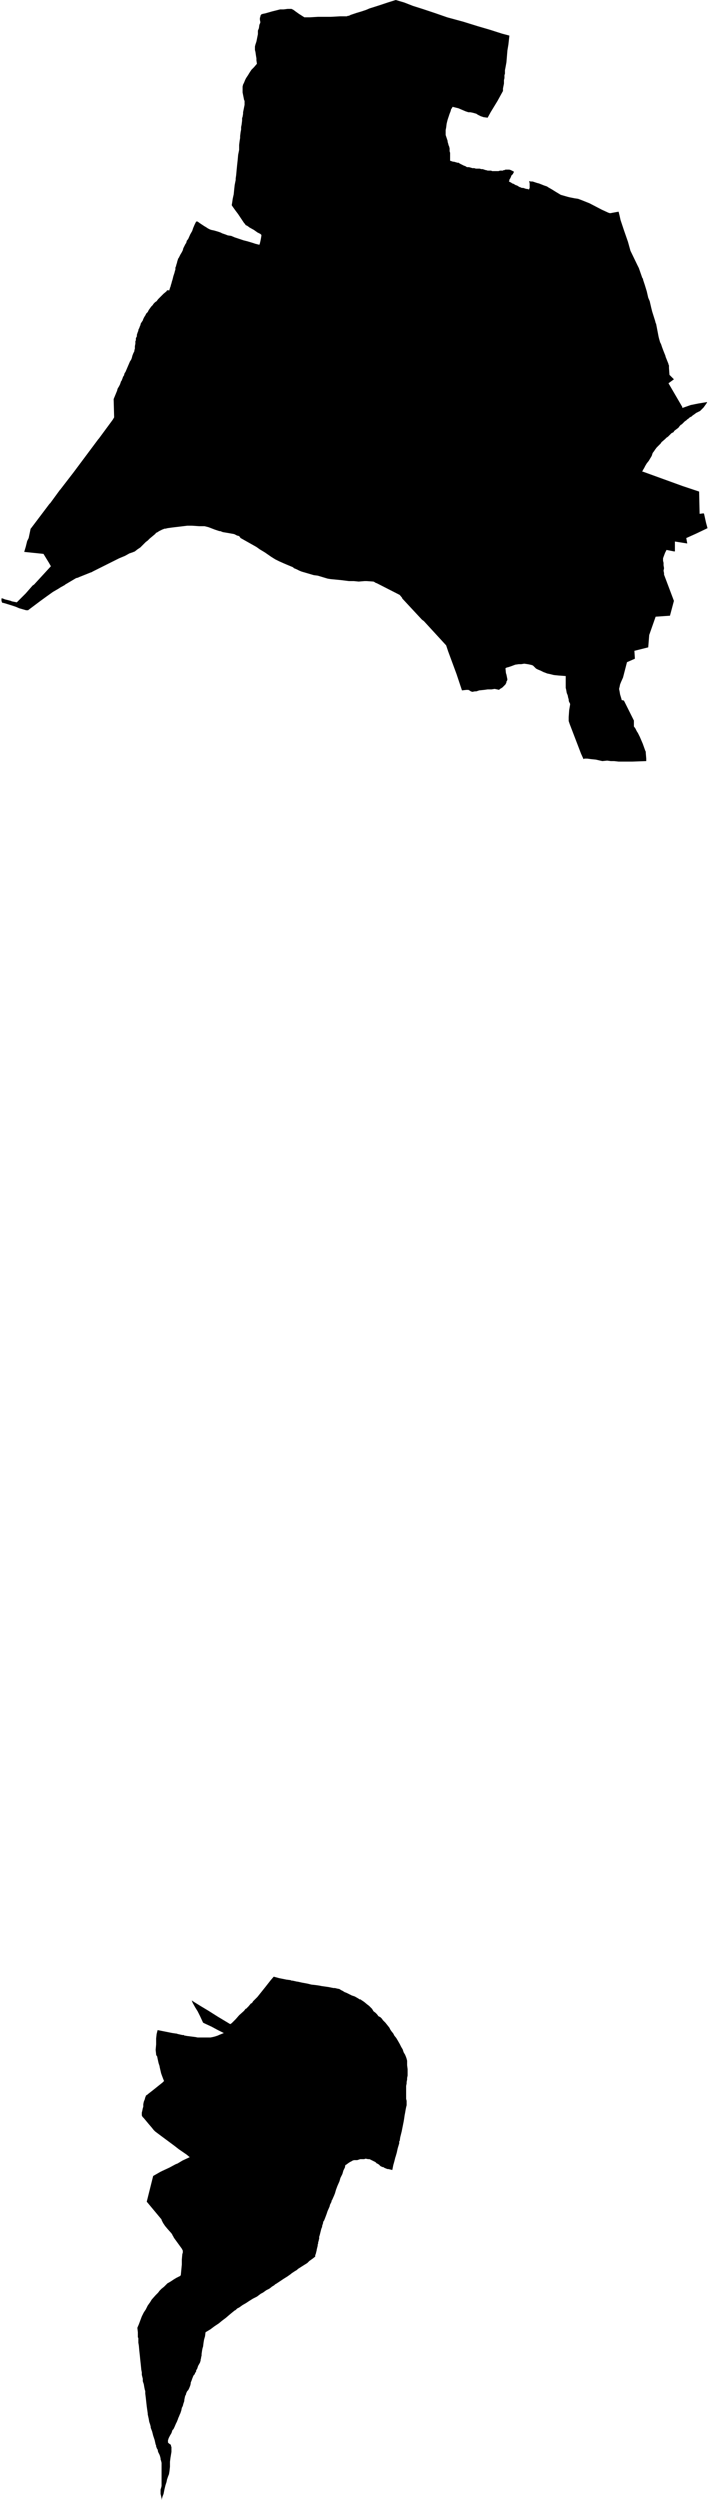 <svg xmlns="http://www.w3.org/2000/svg" version="1.2" baseProfile="tiny" stroke-linecap="round" stroke-linejoin="round" viewBox="348.9 353.95 14.35 50.55"><g xmlns="http://www.w3.org/2000/svg" id="Piedramillera">
<path d="M 360 357.74 360.07 357.78 360.15 357.83 360.25 357.89 360.32 357.91 360.39 357.93 360.43 357.94 360.48 357.95 360.53 357.96 360.6 357.97 360.68 358 360.73 358.02 360.83 358.06 361.08 358.19 361.21 358.25 361.24 358.26 361.26 358.26 361.31 358.25 361.42 358.23 361.44 358.31 361.46 358.4 361.49 358.49 361.51 358.55 361.53 358.61 361.61 358.84 361.66 359.02 361.8 359.31 361.83 359.37 361.9 359.57 361.91 359.58 361.92 359.62 361.95 359.71 361.99 359.84 362.02 359.97 362.05 360.04 362.08 360.17 362.1 360.25 362.16 360.44 362.17 360.48 362.18 360.5 362.23 360.76 362.24 360.8 362.26 360.87 362.27 360.89 362.28 360.91 362.3 360.97 362.33 361.05 362.37 361.15 362.37 361.16 362.41 361.26 362.43 361.31 362.43 361.32 362.44 361.34 362.44 361.36 362.44 361.39 362.45 361.53 362.54 361.62 362.43 361.7 362.71 362.18 362.71 362.2 362.88 362.14 363.03 362.11 363.21 362.08 363.21 362.09 363.19 362.12 363.14 362.19 363.1 362.23 363.07 362.26 363.03 362.28 362.99 362.3 362.95 362.33 362.92 362.35 362.9 362.37 362.86 362.39 362.84 362.41 362.81 362.43 362.79 362.45 362.76 362.47 362.72 362.51 362.7 362.53 362.68 362.54 362.66 362.56 362.63 362.6 362.59 362.63 362.55 362.66 362.53 362.69 362.49 362.71 362.45 362.75 362.42 362.78 362.39 362.8 362.36 362.83 362.29 362.89 362.27 362.92 362.24 362.95 362.22 362.97 362.2 362.99 362.19 363 362.16 363.04 362.14 363.07 362.11 363.11 362.09 363.17 362.06 363.22 362.03 363.27 361.99 363.32 361.96 363.37 361.94 363.41 361.91 363.46 361.9 363.49 361.92 363.49 362.72 363.78 363.05 363.89 363.06 364.34 363.14 364.33 363.15 364.34 363.19 364.52 363.22 364.63 362.99 364.74 362.79 364.83 362.81 364.94 362.56 364.9 362.56 365.1 362.54 365.1 362.39 365.07 362.36 365.13 362.33 365.21 362.32 365.24 362.32 365.29 362.33 365.33 362.33 365.38 362.34 365.44 362.33 365.49 362.34 365.54 362.34 365.57 362.54 366.1 362.46 366.4 362.17 366.42 362.04 366.79 362.02 367.04 361.74 367.11 361.75 367.27 361.59 367.34 361.51 367.65 361.47 367.74 361.45 367.79 361.44 367.84 361.43 367.88 361.44 367.93 361.45 367.99 361.48 368.09 361.48 368.1 361.49 368.11 361.51 368.11 361.53 368.12 361.61 368.28 361.73 368.52 361.73 368.63 361.73 368.64 361.76 368.68 361.79 368.74 361.81 368.77 361.85 368.85 361.88 368.92 361.91 368.99 361.96 369.13 361.97 369.15 361.97 369.17 361.98 369.29 361.98 369.34 361.7 369.35 361.54 369.35 361.42 369.35 361.33 369.34 361.26 369.34 361.19 369.33 361.09 369.34 360.96 369.31 360.86 369.3 360.79 369.29 360.73 369.29 360.71 369.3 360.66 369.19 360.43 368.59 360.41 368.53 360.41 368.52 360.41 368.45 360.42 368.31 360.44 368.19 360.43 368.16 360.42 368.15 360.41 368.11 360.41 368.09 360.4 368.06 360.39 368.01 360.37 367.96 360.36 367.9 360.35 367.86 360.35 367.81 360.35 367.74 360.35 367.62 360.21 367.61 360.11 367.6 360.03 367.58 359.98 367.57 359.9 367.54 359.84 367.51 359.79 367.49 359.75 367.47 359.69 367.41 359.67 367.4 359.63 367.39 359.58 367.38 359.51 367.37 359.45 367.38 359.4 367.38 359.33 367.39 359.25 367.42 359.19 367.44 359.15 367.45 359.14 367.46 359.13 367.46 359.14 367.56 359.15 367.59 359.16 367.64 359.17 367.69 359.16 367.72 359.15 367.73 359.15 367.75 359.14 367.77 359.13 367.79 359.1 367.82 359.08 367.84 359.07 367.85 359.04 367.87 359.02 367.88 359 367.9 358.96 367.89 358.91 367.88 358.85 367.89 358.77 367.89 358.7 367.9 358.6 367.91 358.54 367.93 358.51 367.93 358.46 367.94 358.43 367.93 358.4 367.91 358.38 367.9 358.36 367.9 358.34 367.9 358.25 367.91 358.23 367.85 358.18 367.7 358.14 367.58 357.97 367.12 357.93 367 357.48 366.51 357.44 366.48 357.04 366.05 357.04 366.04 356.99 365.98 356.52 365.74 356.51 365.74 356.48 365.72 356.46 365.71 356.32 365.7 356.28 365.7 356.16 365.71 356.06 365.7 355.96 365.7 355.8 365.68 355.59 365.66 355.53 365.65 355.33 365.59 355.25 365.58 355.08 365.53 355.01 365.51 354.96 365.49 354.9 365.46 354.85 365.44 354.83 365.42 354.71 365.37 354.64 365.34 354.55 365.3 354.47 365.26 354.39 365.21 354.26 365.12 354.16 365.06 354.09 365.01 353.77 364.83 353.74 364.79 353.7 364.78 353.64 364.75 353.53 364.73 353.41 364.71 353.36 364.69 353.34 364.69 353.25 364.66 353.12 364.61 353.04 364.59 352.93 364.59 352.78 364.58 352.74 364.58 352.69 364.58 352.61 364.59 352.44 364.61 352.36 364.62 352.29 364.63 352.25 364.64 352.23 364.64 352.18 364.66 352.12 364.69 352.09 364.71 352.05 364.73 352.05 364.74 351.93 364.84 351.89 364.88 351.85 364.91 351.79 364.97 351.74 365.02 351.68 365.06 351.63 365.1 351.58 365.12 351.52 365.14 351.43 365.19 351.31 365.24 350.77 365.51 350.76 365.52 350.75 365.52 350.5 365.62 350.48 365.63 350.44 365.64 350.22 365.77 350.21 365.78 350.12 365.83 350.09 365.85 349.97 365.92 349.83 366.02 349.72 366.1 349.48 366.28 349.47 366.29 349.46 366.29 349.45 366.29 349.43 366.29 349.29 366.25 349.22 366.22 349.13 366.19 349 366.15 348.96 366.14 348.95 366.14 348.94 366.13 348.94 366.13 348.93 366.1 348.93 366.05 348.95 366.05 349 366.07 349.12 366.1 349.14 366.11 349.24 366.13 349.29 366.08 349.42 365.95 349.56 365.79 349.59 365.77 349.93 365.4 349.89 365.33 349.78 365.15 349.39 365.11 349.42 365.01 349.45 364.89 349.46 364.87 349.48 364.83 349.52 364.64 349.53 364.63 349.9 364.14 349.92 364.12 350.11 363.86 350.12 363.85 350.39 363.5 350.89 362.83 350.9 362.82 351.18 362.44 351.21 362.39 351.21 362.38 351.2 362.02 351.27 361.85 351.28 361.81 351.31 361.76 351.33 361.72 351.34 361.69 351.35 361.66 351.36 361.65 351.38 361.6 351.39 361.57 351.41 361.54 351.42 361.5 351.44 361.47 351.47 361.4 351.5 361.33 351.53 361.26 351.55 361.23 351.56 361.21 351.57 361.18 351.58 361.14 351.6 361.09 351.62 361.05 351.62 361.04 351.62 361.03 351.63 361 351.63 360.95 351.64 360.9 351.64 360.86 351.64 360.85 351.64 360.85 351.65 360.83 351.65 360.82 351.65 360.79 351.67 360.75 351.67 360.72 351.68 360.69 351.69 360.66 351.7 360.64 351.7 360.62 351.71 360.6 351.72 360.58 351.73 360.55 351.74 360.53 351.75 360.49 351.77 360.46 351.79 360.43 351.8 360.4 351.82 360.36 351.84 360.33 351.86 360.29 351.89 360.26 351.91 360.22 351.96 360.15 351.99 360.12 352.01 360.09 352.04 360.06 352.07 360.04 352.1 360 352.13 359.97 352.16 359.94 352.17 359.93 352.19 359.91 352.21 359.89 352.27 359.84 352.28 359.82 352.31 359.82 352.33 359.82 352.33 359.8 352.34 359.78 352.34 359.77 352.35 359.75 352.36 359.71 352.37 359.68 352.38 359.64 352.39 359.61 352.4 359.57 352.41 359.53 352.42 359.5 352.43 359.47 352.44 359.43 352.45 359.4 352.45 359.36 352.46 359.34 352.47 359.3 352.48 359.27 352.49 359.23 352.49 359.22 352.5 359.21 352.5 359.19 352.52 359.16 352.53 359.14 352.55 359.1 352.58 359.05 352.6 359.01 352.61 358.97 352.63 358.93 352.65 358.89 352.67 358.86 352.68 358.82 352.71 358.78 352.75 358.69 352.79 358.62 352.81 358.56 352.84 358.49 352.87 358.43 352.87 358.43 352.9 358.43 352.94 358.46 352.97 358.48 353 358.5 353.03 358.52 353.08 358.55 353.11 358.57 353.15 358.59 353.18 358.6 353.23 358.61 353.3 358.63 353.33 358.64 353.36 358.65 353.4 358.67 353.46 358.69 353.51 358.71 353.58 358.72 353.65 358.75 353.74 358.78 353.83 358.81 353.91 358.83 354.01 358.86 354.07 358.88 354.15 358.9 354.16 358.87 354.17 358.83 354.18 358.78 354.19 358.72 354.19 358.7 354.17 358.68 354.11 358.65 354.04 358.6 353.95 358.55 353.91 358.52 353.87 358.5 353.86 358.48 353.84 358.46 353.82 358.43 353.78 358.37 353.72 358.28 353.66 358.2 353.61 358.13 353.59 358.1 353.6 358.04 353.61 357.97 353.63 357.88 353.64 357.78 353.65 357.69 353.67 357.59 353.67 357.56 353.68 357.49 353.69 357.38 353.7 357.28 353.71 357.19 353.72 357.08 353.73 357.03 353.74 356.98 353.74 356.88 353.75 356.8 353.76 356.74 353.76 356.7 353.77 356.62 353.78 356.57 353.78 356.52 353.79 356.47 353.8 356.39 353.8 356.34 353.81 356.31 353.82 356.25 353.82 356.22 353.83 356.17 353.84 356.12 353.85 356.07 353.85 356.03 353.85 355.99 353.84 355.97 353.83 355.92 353.82 355.87 353.81 355.82 353.81 355.78 353.81 355.74 353.81 355.7 353.82 355.66 353.84 355.62 353.86 355.57 353.88 355.53 353.92 355.47 353.95 355.42 353.99 355.36 354.04 355.31 354.1 355.24 354.09 355.17 354.09 355.13 354.08 355.07 354.07 355 354.06 354.96 354.06 354.92 354.06 354.89 354.07 354.85 354.09 354.79 354.1 354.74 354.11 354.69 354.12 354.64 354.12 354.6 354.12 354.57 354.14 354.52 354.15 354.45 354.16 354.43 354.17 354.4 354.16 354.35 354.16 354.31 354.17 354.29 354.17 354.27 354.19 354.24 354.22 354.23 354.27 354.22 354.34 354.2 354.41 354.18 354.49 354.16 354.57 354.14 354.64 354.14 354.72 354.13 354.8 354.13 354.84 354.15 354.88 354.18 354.95 354.23 355.06 354.3 355.17 354.3 355.34 354.29 355.6 354.29 355.78 354.28 355.84 354.28 355.91 354.28 355.92 354.28 355.94 354.27 355.96 354.27 356 354.25 356.06 354.23 356.12 354.21 356.22 354.18 356.31 354.15 356.38 354.12 356.57 354.06 356.75 354 356.91 353.95 357.08 354 357.26 354.07 357.45 354.13 357.72 354.22 357.95 354.3 358.28 354.39 358.57 354.48 358.81 354.55 359.06 354.63 359.21 354.67 359.2 354.76 359.19 354.85 359.17 354.97 359.16 355.09 359.15 355.21 359.13 355.32 359.12 355.37 359.12 355.44 359.11 355.47 359.11 355.53 359.1 355.57 359.1 355.6 359.1 355.64 359.09 355.69 359.08 355.74 359.08 355.79 358.97 355.99 358.83 356.22 358.77 356.33 358.69 356.32 358.63 356.3 358.57 356.27 358.54 356.25 358.47 356.23 358.42 356.22 358.38 356.22 358.32 356.2 358.25 356.17 358.18 356.14 358.1 356.12 358.06 356.11 358.05 356.13 358.03 356.16 358.02 356.2 358 356.25 357.98 356.31 357.96 356.37 357.94 356.45 357.93 356.53 357.92 356.58 357.92 356.63 357.92 356.65 357.92 356.68 357.93 356.71 357.94 356.74 357.95 356.77 357.96 356.8 357.96 356.82 357.97 356.85 357.98 356.89 357.99 356.91 358 356.95 358 356.98 358 357.01 358.01 357.04 358.01 357.06 358.01 357.09 358.01 357.13 358.01 357.16 358.01 357.2 358.04 357.21 358.07 357.22 358.09 357.22 358.12 357.23 358.13 357.23 358.15 357.24 358.18 357.24 358.21 357.26 358.23 357.27 358.25 357.28 358.27 357.29 358.29 357.3 358.32 357.31 358.35 357.33 358.39 357.33 358.43 357.34 358.46 357.35 358.49 357.35 358.5 357.35 358.53 357.36 358.55 357.36 358.58 357.36 358.61 357.36 358.64 357.37 358.67 357.37 358.7 357.38 358.73 357.39 358.74 357.39 358.77 357.4 358.78 357.4 358.81 357.4 358.84 357.4 358.86 357.41 358.89 357.41 358.9 357.41 358.92 357.41 358.95 357.41 358.99 357.41 359.02 357.4 359.04 357.4 359.08 357.4 359.09 357.39 359.11 357.39 359.13 357.38 359.16 357.38 359.18 357.38 359.21 357.38 359.24 357.39 359.26 357.4 359.3 357.42 359.3 357.43 359.28 357.47 359.25 357.5 359.24 357.53 359.23 357.55 359.22 357.57 359.21 357.58 359.21 357.6 359.2 357.62 359.24 357.64 359.27 357.66 359.3 357.67 359.33 357.69 359.36 357.7 359.38 357.71 359.41 357.73 359.44 357.74 359.46 357.75 359.49 357.75 359.52 357.76 359.55 357.77 359.57 357.77 359.6 357.78 359.61 357.78 359.61 357.77 359.62 357.75 359.62 357.66 359.61 357.61 359.64 357.62 359.64 357.62 359.66 357.62 359.68 357.62 359.71 357.63 359.77 357.65 359.81 357.66 359.86 357.68 359.91 357.7 359.97 357.72 360 357.74 Z M 352.17 404.5 352.17 404.47 352.16 404.42 352.15 404.38 352.15 404.34 352.15 404.32 352.15 404.29 352.16 404.26 352.17 404.22 352.17 404.22 352.17 404.19 352.17 404.1 352.17 404.06 352.17 404.02 352.17 403.97 352.17 403.93 352.17 403.88 352.17 403.82 352.17 403.78 352.17 403.75 352.16 403.71 352.15 403.68 352.15 403.66 352.14 403.62 352.13 403.59 352.1 403.53 352.09 403.48 352.08 403.47 352.06 403.42 352.06 403.4 352.05 403.38 352.03 403.29 352 403.2 351.98 403.12 351.95 403.04 351.95 403.02 351.94 402.98 351.92 402.92 351.91 402.86 351.89 402.77 351.89 402.75 351.88 402.68 351.87 402.61 351.86 402.52 351.85 402.43 351.84 402.35 351.84 402.3 351.83 402.27 351.82 402.22 351.81 402.16 351.79 402.1 351.79 402.05 351.77 401.97 351.77 401.92 351.76 401.87 351.75 401.77 351.74 401.68 351.73 401.58 351.72 401.49 351.71 401.38 351.7 401.32 351.7 401.23 351.69 401.21 351.69 401.11 351.68 401.02 351.71 400.95 351.74 400.87 351.77 400.79 351.81 400.71 351.85 400.65 351.89 400.57 351.94 400.5 351.97 400.45 352.05 400.36 352.1 400.31 352.13 400.27 352.17 400.23 352.22 400.19 352.26 400.15 352.29 400.12 352.31 400.11 352.36 400.08 352.39 400.06 352.42 400.04 352.47 400.01 352.51 399.99 352.55 399.97 352.56 399.95 352.58 399.74 352.58 399.7 352.58 399.64 352.59 399.53 352.6 399.5 352.6 399.46 352.58 399.42 352.42 399.2 352.4 399.16 352.39 399.15 352.39 399.14 352.37 399.11 352.29 399.02 352.24 398.96 352.2 398.9 352.17 398.84 352.17 398.83 351.87 398.47 352 397.95 352.14 397.87 352.18 397.85 352.33 397.78 352.46 397.71 352.49 397.7 352.59 397.64 352.61 397.63 352.74 397.57 352.68 397.52 352.52 397.41 352.43 397.34 352.16 397.14 352.08 397.08 352.04 397.05 352.01 397.02 351.97 396.97 351.91 396.9 351.86 396.84 351.81 396.78 351.78 396.75 351.78 396.74 351.77 396.73 351.77 396.7 351.77 396.69 351.77 396.67 351.78 396.63 351.79 396.58 351.8 396.55 351.8 396.5 351.81 396.45 351.83 396.4 351.84 396.36 351.85 396.34 351.85 396.33 351.86 396.32 351.89 396.3 351.9 396.29 351.99 396.22 352.09 396.14 352.19 396.06 352.22 396.03 352.2 395.98 352.17 395.9 352.16 395.87 352.13 395.74 352.13 395.73 352.11 395.67 352.09 395.58 352.08 395.53 352.07 395.52 352.06 395.5 352.06 395.49 352.05 395.4 352.06 395.29 352.06 395.27 352.06 395.17 352.07 395.08 352.08 395.04 352.09 395 352.29 395.04 352.39 395.06 352.46 395.07 352.47 395.07 352.5 395.08 352.59 395.1 352.62 395.1 352.63 395.11 352.69 395.12 352.77 395.13 352.85 395.14 352.9 395.15 352.98 395.15 353.04 395.15 353.1 395.15 353.16 395.15 353.21 395.14 353.25 395.13 353.28 395.12 353.31 395.11 353.33 395.1 353.38 395.08 353.43 395.06 353.39 395.04 353.31 395 353.18 394.93 353.05 394.87 353.01 394.85 352.95 394.72 352.93 394.68 352.9 394.62 352.85 394.54 352.8 394.45 352.78 394.4 352.84 394.44 352.97 394.52 353.12 394.61 353.31 394.73 353.46 394.82 353.56 394.88 353.59 394.86 353.61 394.84 353.67 394.78 353.74 394.7 353.84 394.61 353.87 394.57 353.88 394.57 353.93 394.52 353.98 394.46 353.99 394.46 354 394.45 354.01 394.44 354.02 394.42 354.04 394.4 354.08 394.36 354.11 394.33 354.27 394.13 354.38 393.99 354.44 393.92 354.55 393.95 354.7 393.98 354.78 393.99 354.8 394 354.82 394 354.91 394.02 354.92 394.02 355.01 394.04 355.12 394.06 355.2 394.08 355.29 394.09 355.36 394.1 355.41 394.11 355.48 394.12 355.55 394.13 355.6 394.14 355.65 394.15 355.68 394.15 355.72 394.16 355.77 394.17 355.8 394.19 355.84 394.21 355.87 394.23 355.92 394.25 355.96 394.27 356.02 394.3 356.08 394.32 356.15 394.36 356.18 394.38 356.2 394.38 356.21 394.39 356.27 394.43 356.33 394.48 356.37 394.51 356.4 394.54 356.43 394.57 356.46 394.62 356.5 394.65 356.53 394.68 356.56 394.72 356.6 394.74 356.63 394.77 356.65 394.8 356.67 394.82 356.7 394.85 356.74 394.9 356.78 394.95 356.79 394.97 356.8 394.99 356.82 395.02 356.86 395.07 356.88 395.11 356.92 395.16 356.95 395.21 356.99 395.28 357.02 395.34 357.05 395.39 357.07 395.45 357.1 395.5 357.12 395.55 357.13 395.58 357.14 395.62 357.14 395.66 357.14 395.71 357.15 395.79 357.15 395.84 357.15 395.87 357.15 395.88 357.15 395.92 357.14 395.97 357.14 396 357.13 396.05 357.13 396.08 357.12 396.13 357.12 396.15 357.12 396.16 357.12 396.18 357.12 396.2 357.12 396.23 357.12 396.26 357.12 396.3 357.12 396.34 357.12 396.39 357.13 396.43 357.13 396.46 357.13 396.49 357.13 396.52 357.12 396.56 357.11 396.61 357.1 396.67 357.09 396.72 357.08 396.79 357.07 396.85 357.06 396.9 357.05 396.95 357.04 397 357.03 397.05 357.02 397.09 357 397.17 356.99 397.24 356.98 397.25 356.98 397.27 356.98 397.29 356.95 397.39 356.93 397.48 356.91 397.55 356.9 397.58 356.88 397.66 356.86 397.73 356.84 397.83 356.8 397.82 356.76 397.81 356.74 397.81 356.69 397.79 356.67 397.78 356.66 397.77 356.64 397.77 356.6 397.75 356.57 397.72 356.54 397.7 356.53 397.7 356.5 397.67 356.46 397.65 356.44 397.64 356.42 397.63 356.38 397.61 356.37 397.61 356.35 397.61 356.3 397.6 356.27 397.61 356.24 397.61 356.21 397.61 356.19 397.61 356.16 397.62 356.13 397.63 356.11 397.63 356.06 397.63 356.04 397.64 356.03 397.64 356.02 397.65 356 397.66 355.98 397.67 355.95 397.69 355.91 397.72 355.89 397.73 355.88 397.78 355.85 397.84 355.83 397.91 355.79 397.99 355.77 398.06 355.73 398.15 355.7 398.23 355.68 398.3 355.66 398.35 355.62 398.44 355.61 398.45 355.61 398.47 355.58 398.53 355.57 398.57 355.53 398.66 355.51 398.72 355.48 398.8 355.46 398.85 355.44 398.88 355.44 398.9 355.42 398.96 355.42 398.98 355.41 399 355.4 399.03 355.39 399.07 355.38 399.11 355.37 399.15 355.36 399.18 355.36 399.22 355.35 399.25 355.35 399.27 355.34 399.28 355.34 399.3 355.34 399.31 355.33 399.34 355.33 399.36 355.31 399.44 355.31 399.45 355.29 399.53 355.28 399.55 355.28 399.57 355.28 399.58 355.23 399.62 355.16 399.67 355.14 399.69 355.12 399.71 355.04 399.76 354.93 399.83 354.91 399.85 354.86 399.88 354.8 399.92 354.79 399.93 354.72 399.98 354.64 400.03 354.55 400.09 354.49 400.13 354.47 400.14 354.45 400.16 354.4 400.19 354.39 400.2 354.35 400.23 354.29 400.26 354.22 400.31 354.18 400.33 354.14 400.36 354.1 400.39 354.02 400.43 353.94 400.48 353.88 400.52 353.81 400.56 353.74 400.61 353.72 400.62 353.7 400.63 353.67 400.66 353.65 400.67 353.6 400.71 353.54 400.76 353.47 400.82 353.39 400.88 353.33 400.93 353.24 400.99 353.16 401.05 353.06 401.11 353.05 401.19 353.03 401.26 353.02 401.32 353.01 401.4 353 401.43 352.99 401.48 352.98 401.55 352.98 401.58 352.97 401.62 352.97 401.63 352.96 401.67 352.96 401.69 352.95 401.71 352.95 401.72 352.91 401.79 352.9 401.82 352.89 401.85 352.87 401.88 352.87 401.9 352.86 401.92 352.85 401.93 352.84 401.96 352.82 401.98 352.81 402 352.79 402.05 352.78 402.08 352.76 402.13 352.76 402.15 352.75 402.19 352.73 402.24 352.71 402.28 352.69 402.3 352.68 402.32 352.67 402.34 352.66 402.38 352.65 402.39 352.64 402.43 352.63 402.48 352.63 402.5 352.61 402.56 352.6 402.6 352.58 402.64 352.57 402.69 352.55 402.75 352.54 402.77 352.52 402.82 352.51 402.84 352.5 402.87 352.48 402.92 352.46 402.96 352.43 403.03 352.41 403.07 352.39 403.09 352.37 403.15 352.34 403.2 352.31 403.26 352.31 403.27 352.3 403.29 352.3 403.3 352.3 403.32 352.3 403.33 352.3 403.34 352.31 403.35 352.32 403.36 352.32 403.36 352.35 403.38 352.36 403.39 352.36 403.41 352.37 403.43 352.37 403.44 352.37 403.45 352.37 403.5 352.37 403.53 352.36 403.59 352.35 403.65 352.34 403.73 352.34 403.83 352.33 403.92 352.32 403.98 352.3 404.03 352.28 404.09 352.27 404.14 352.25 404.2 352.23 404.28 352.21 404.38 352.19 404.43 352.17 404.5 Z"/>
</g></svg>